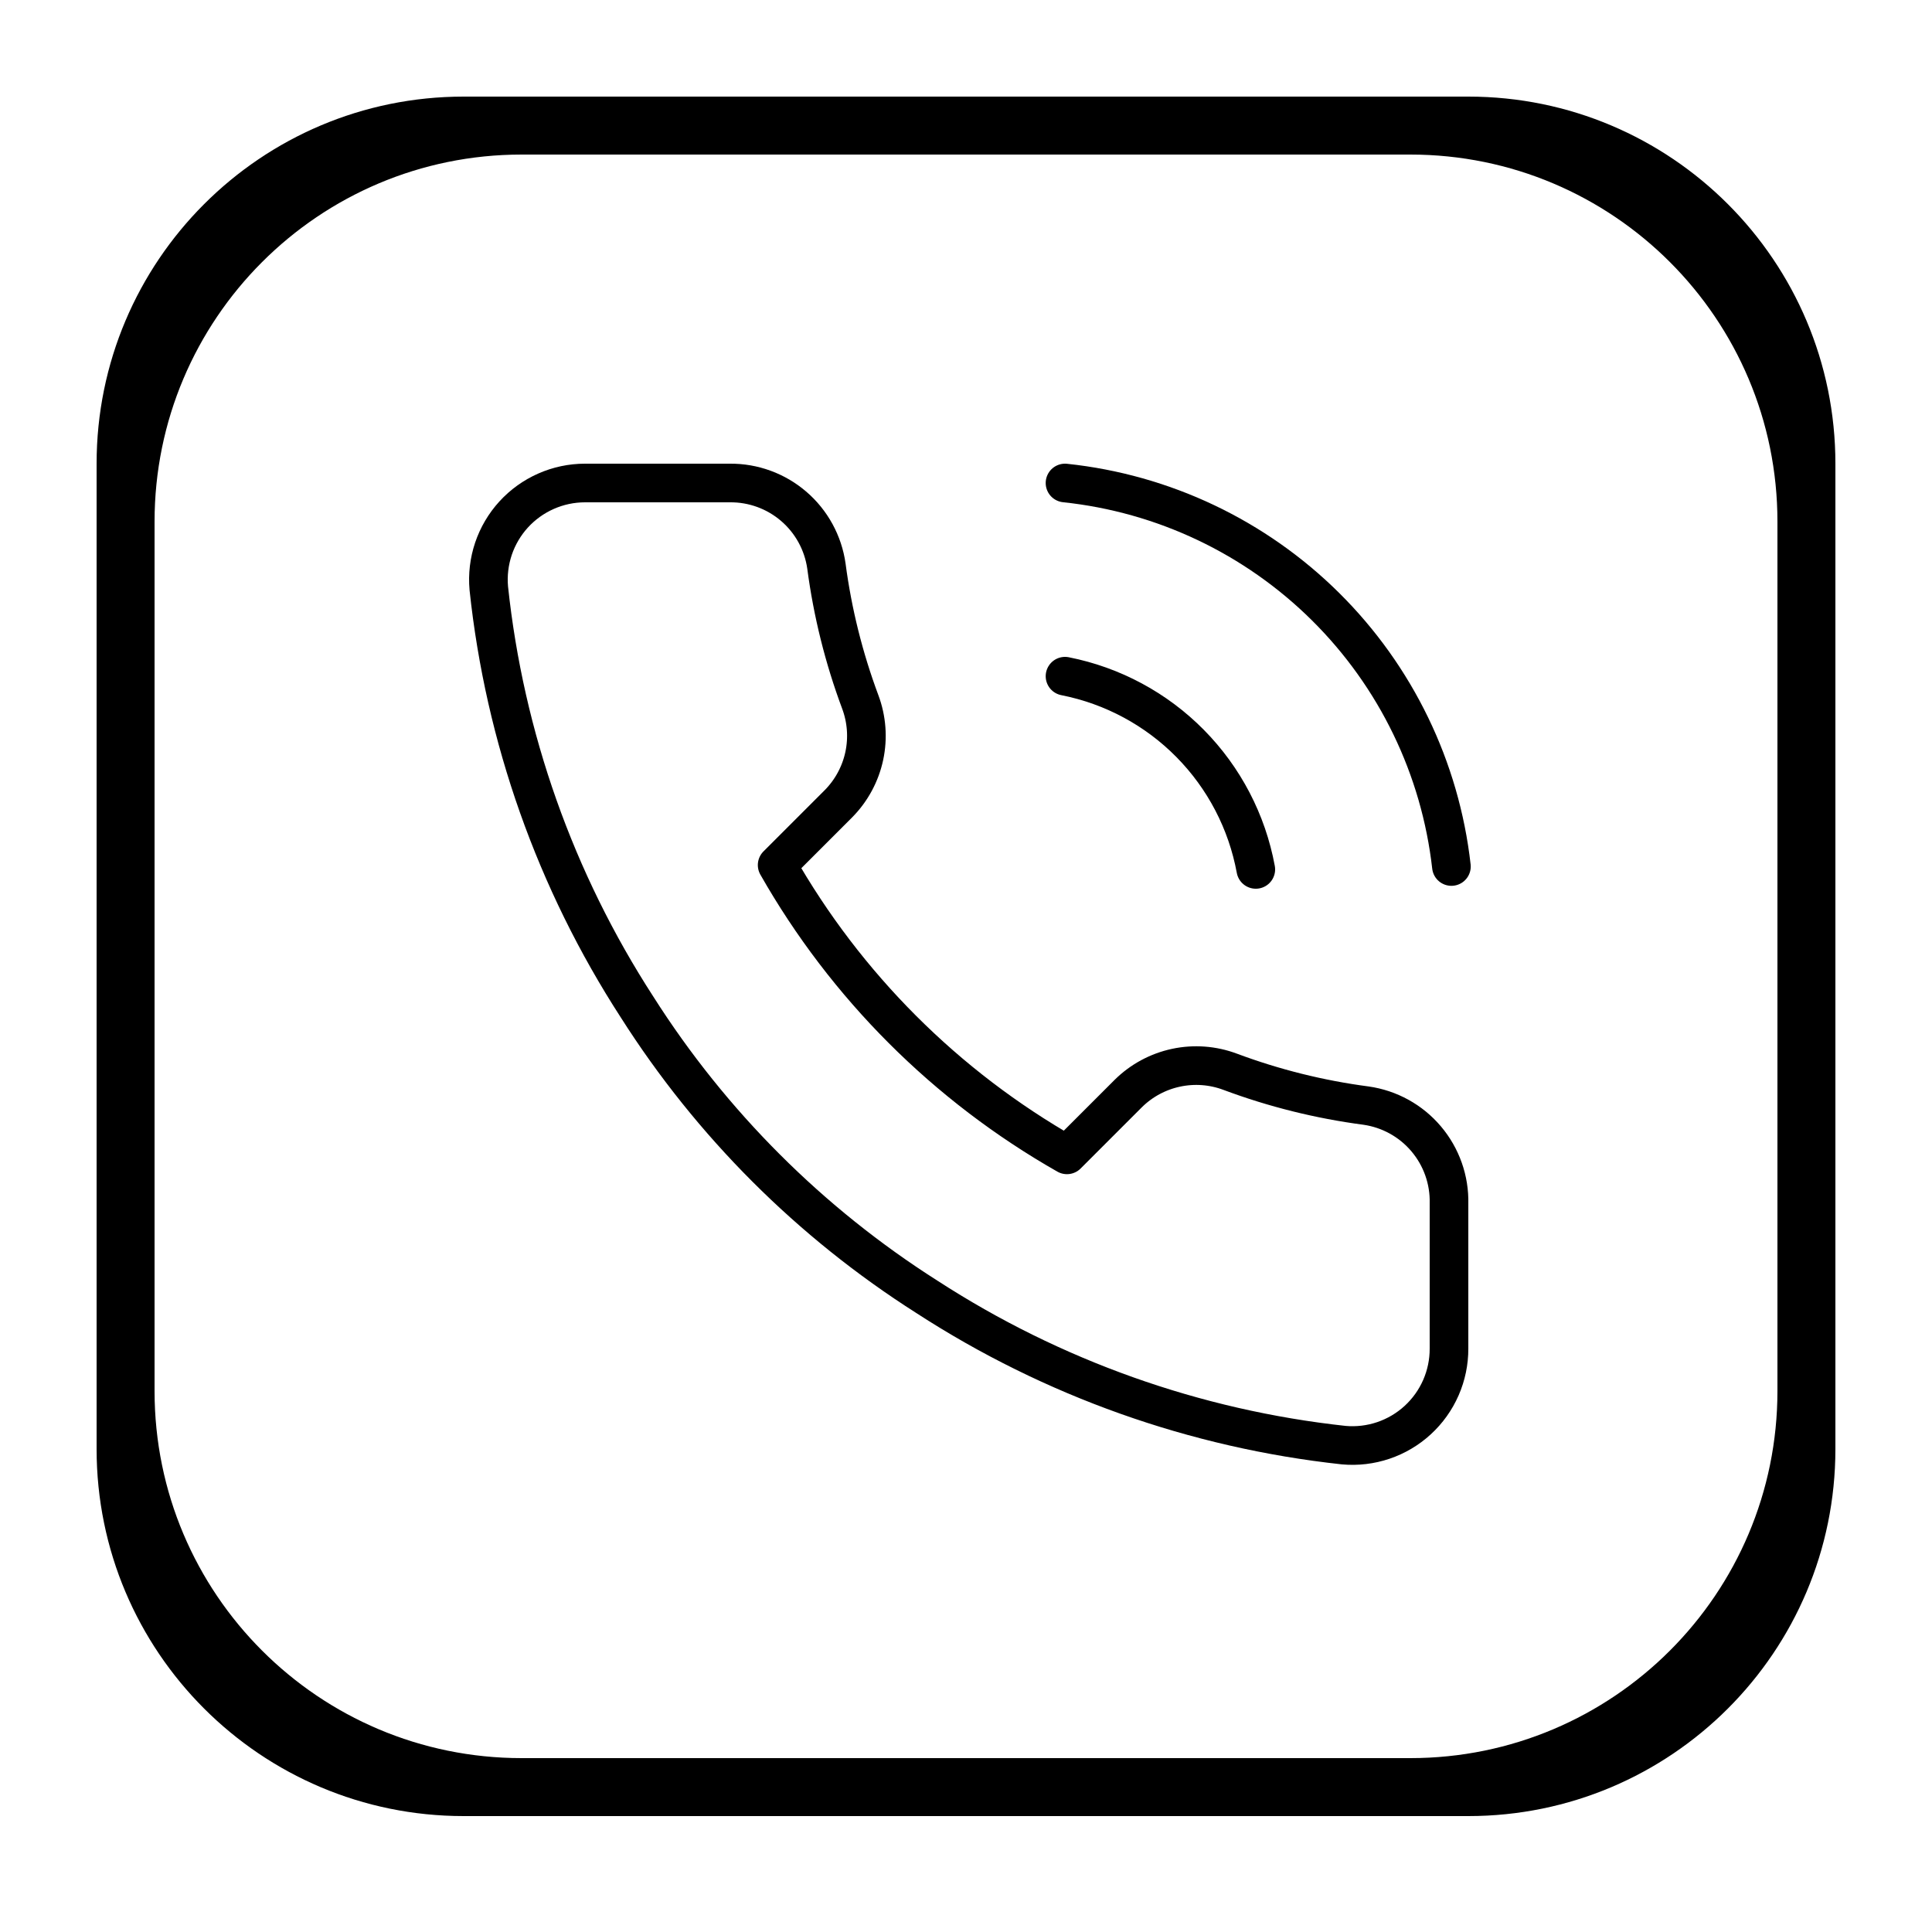 <svg width="100" height="100" viewBox="0 0 100 100" fill="none" xmlns="http://www.w3.org/2000/svg">
<path fill-rule="evenodd" clip-rule="evenodd" d="M24 5C13.507 5 5 13.507 5 24V75C5 85.493 13.507 94 24 94H76C86.493 94 95 85.493 95 75V24C95 13.507 86.493 5 76 5H24ZM27 8C16.507 8 8 16.507 8 27V72C8 82.493 16.507 91 27 91H73C83.493 91 92 82.493 92 72V27C92 16.507 83.493 8 73 8H27Z" fill="black"/>
<path d="M75 62.3V69.8C75.003 70.496 74.86 71.186 74.581 71.824C74.302 72.462 73.893 73.034 73.38 73.505C72.867 73.976 72.261 74.334 71.602 74.557C70.942 74.78 70.243 74.863 69.55 74.8C61.857 73.964 54.468 71.336 47.975 67.125C41.935 63.287 36.813 58.166 32.975 52.125C28.75 45.603 26.121 38.178 25.3 30.45C25.238 29.759 25.32 29.062 25.541 28.404C25.763 27.747 26.119 27.142 26.587 26.629C27.055 26.117 27.625 25.707 28.26 25.427C28.895 25.146 29.581 25.001 30.275 25H37.775C38.988 24.988 40.165 25.418 41.084 26.209C42.004 27 42.605 28.099 42.775 29.3C43.092 31.7 43.679 34.057 44.525 36.325C44.861 37.22 44.934 38.193 44.735 39.127C44.535 40.062 44.072 40.92 43.4 41.6L40.225 44.775C43.784 51.034 48.966 56.216 55.225 59.775L58.4 56.6C59.08 55.928 59.938 55.465 60.873 55.266C61.808 55.066 62.78 55.139 63.675 55.475C65.943 56.322 68.3 56.909 70.7 57.225C71.915 57.397 73.024 58.008 73.816 58.944C74.609 59.88 75.031 61.074 75 62.3Z" stroke="black" stroke-width="2" stroke-linecap="round" stroke-linejoin="round"/>
<path d="M55.125 25C60.221 25.537 64.98 27.797 68.617 31.407C72.254 35.016 74.55 39.758 75.125 44.85" stroke="black" stroke-width="2" stroke-linecap="round" stroke-linejoin="round"/>
<path d="M55.125 35C57.584 35.485 59.84 36.698 61.601 38.481C63.362 40.264 64.546 42.535 65 45" stroke="black" stroke-width="2" stroke-linecap="round" stroke-linejoin="round"/>
</svg>
